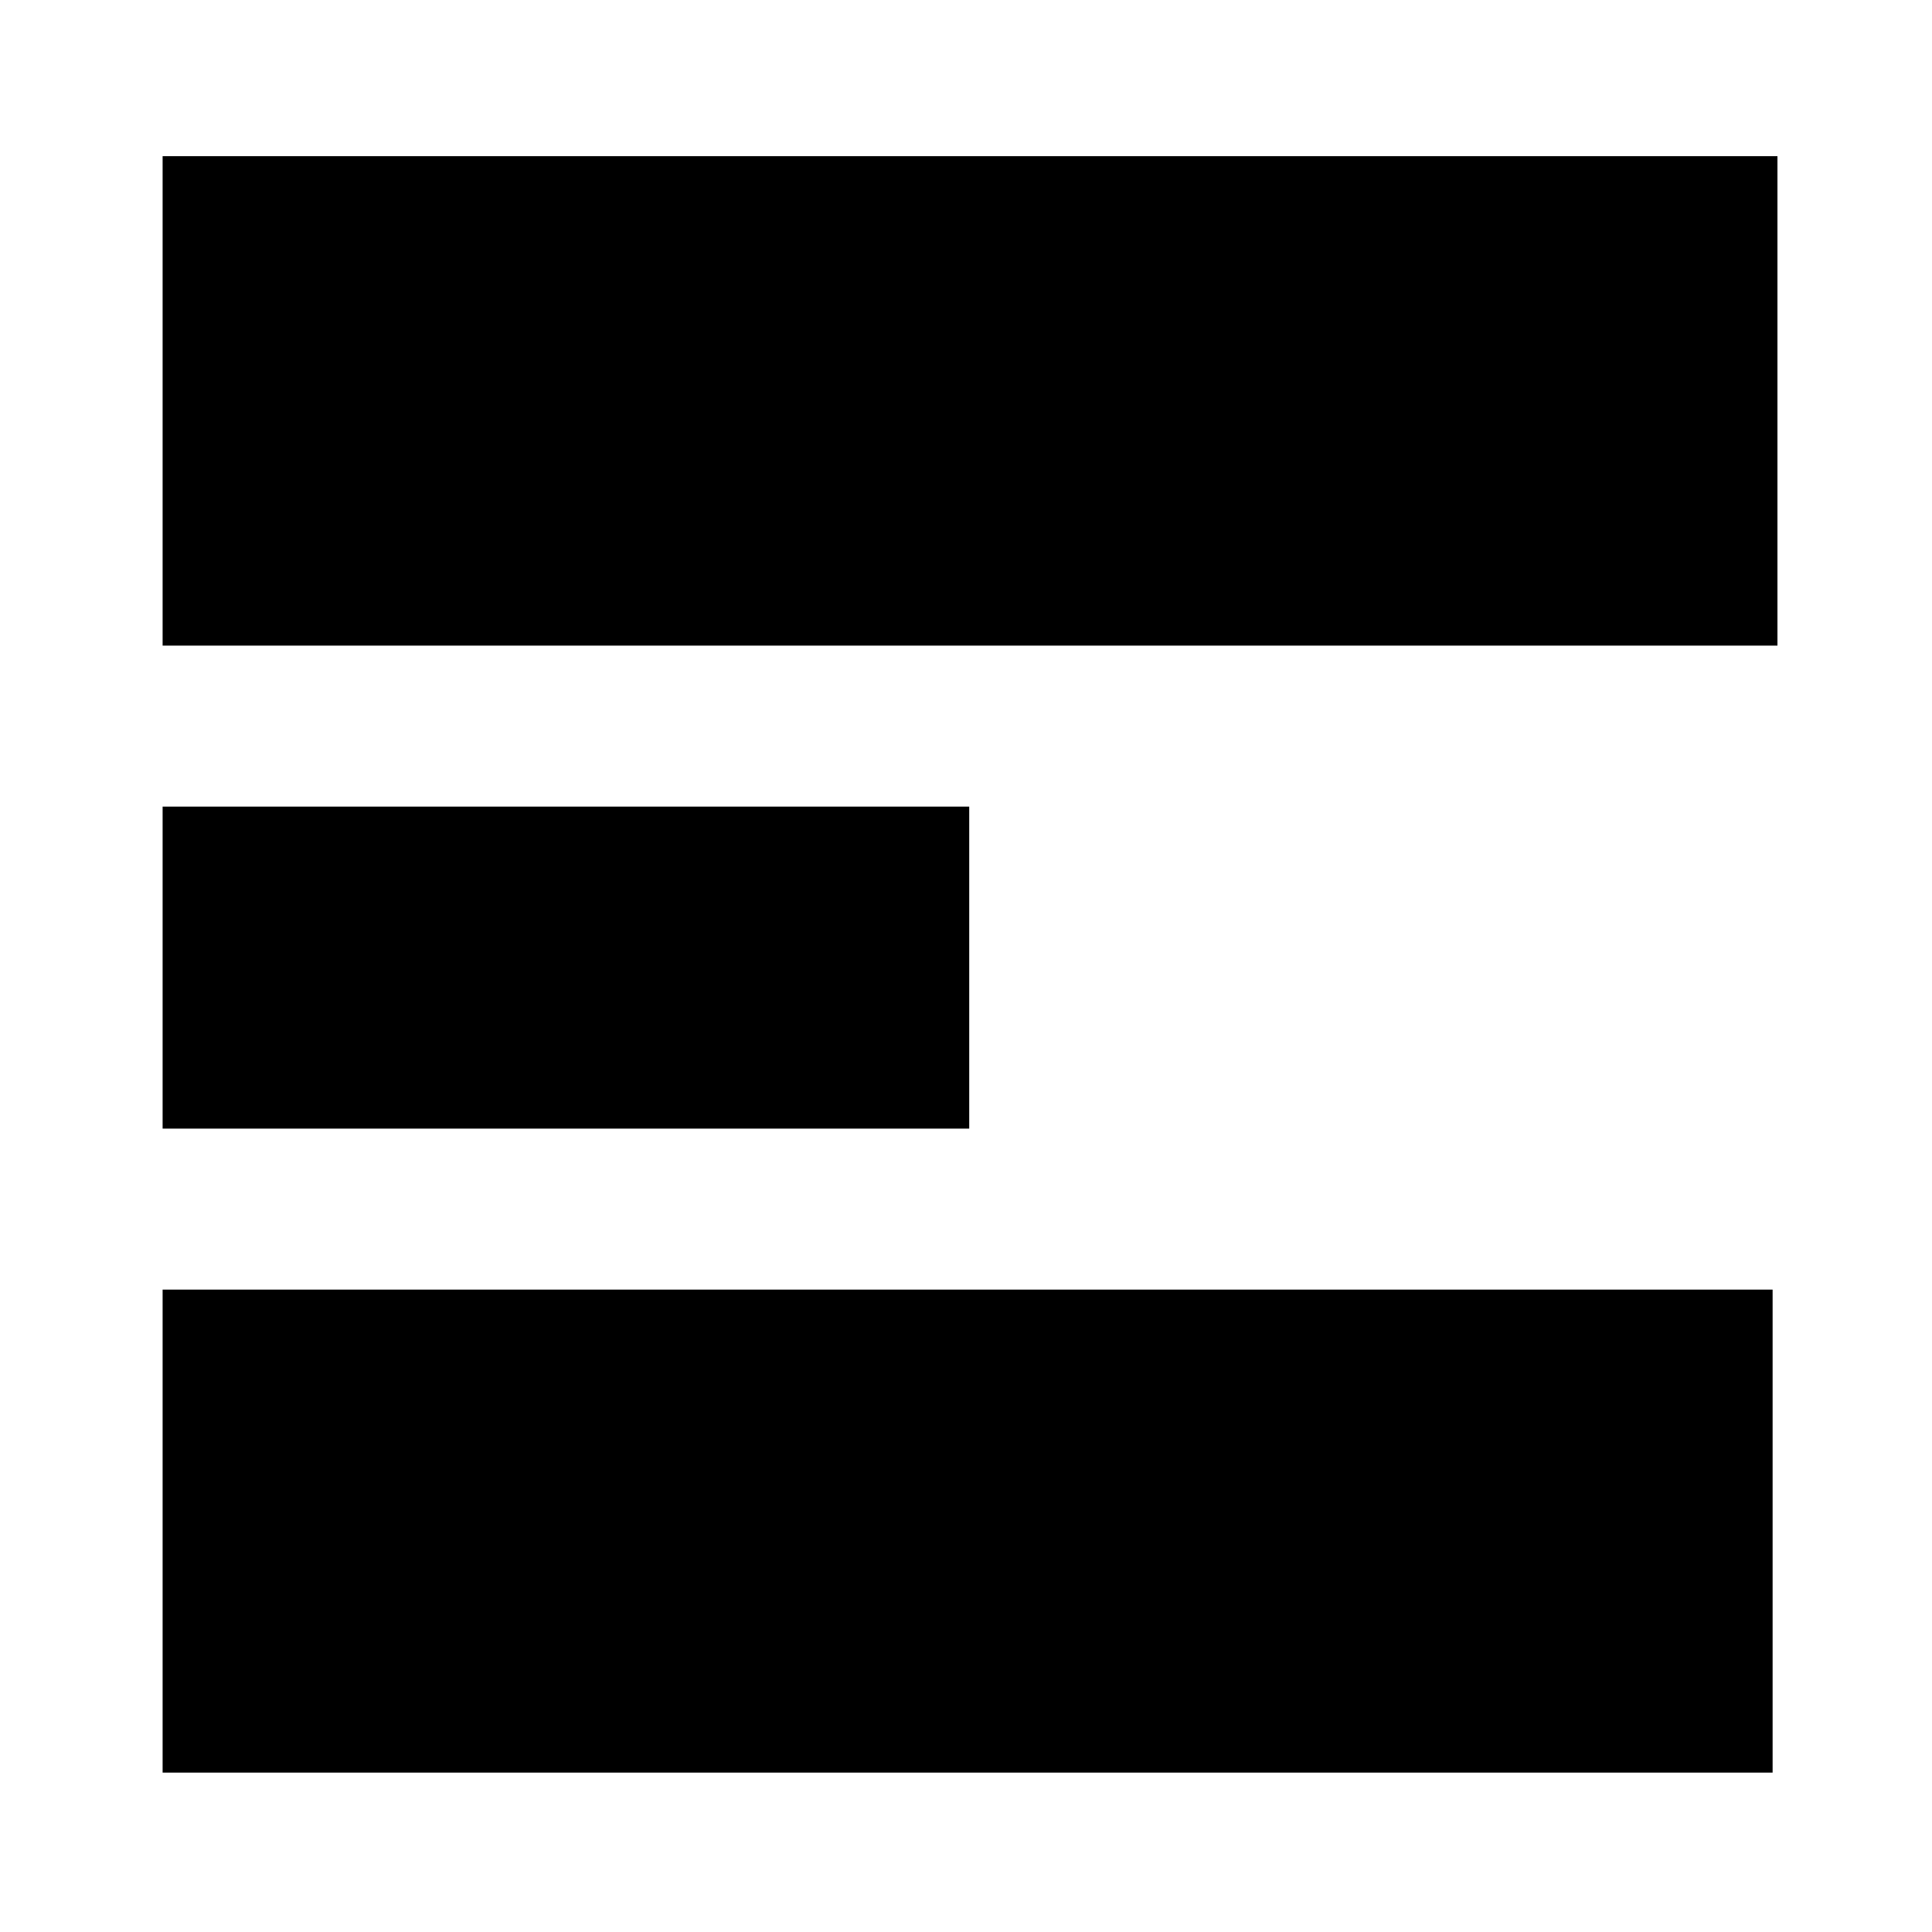 <?xml version="1.0" standalone="no"?>
<!DOCTYPE svg PUBLIC "-//W3C//DTD SVG 20010904//EN"
 "http://www.w3.org/TR/2001/REC-SVG-20010904/DTD/svg10.dtd">
<svg version="1.0" xmlns="http://www.w3.org/2000/svg"
 width="1200pt" height="1200pt" viewBox="0 0 1200 1200"
 preserveAspectRatio="xMidYMid meet">
<g transform="translate(0,1200) scale(0.1,-0.1)"
fill="#000000" stroke="none">
<path d="M1010 9510 l0 -1520 5015 0 5015 0 0 1520 0 1520 -5015 0 -5015 0 0
-1520z"/>
<path d="M1010 5990 l0 -1000 2505 0 2505 0 0 1000 0 1000 -2505 0 -2505 0 0
-1000z"/>
<path d="M1010 2490 l0 -1500 5000 0 5000 0 0 1500 0 1500 -5000 0 -5000 0 0
-1500z"/>
</g>
</svg>
